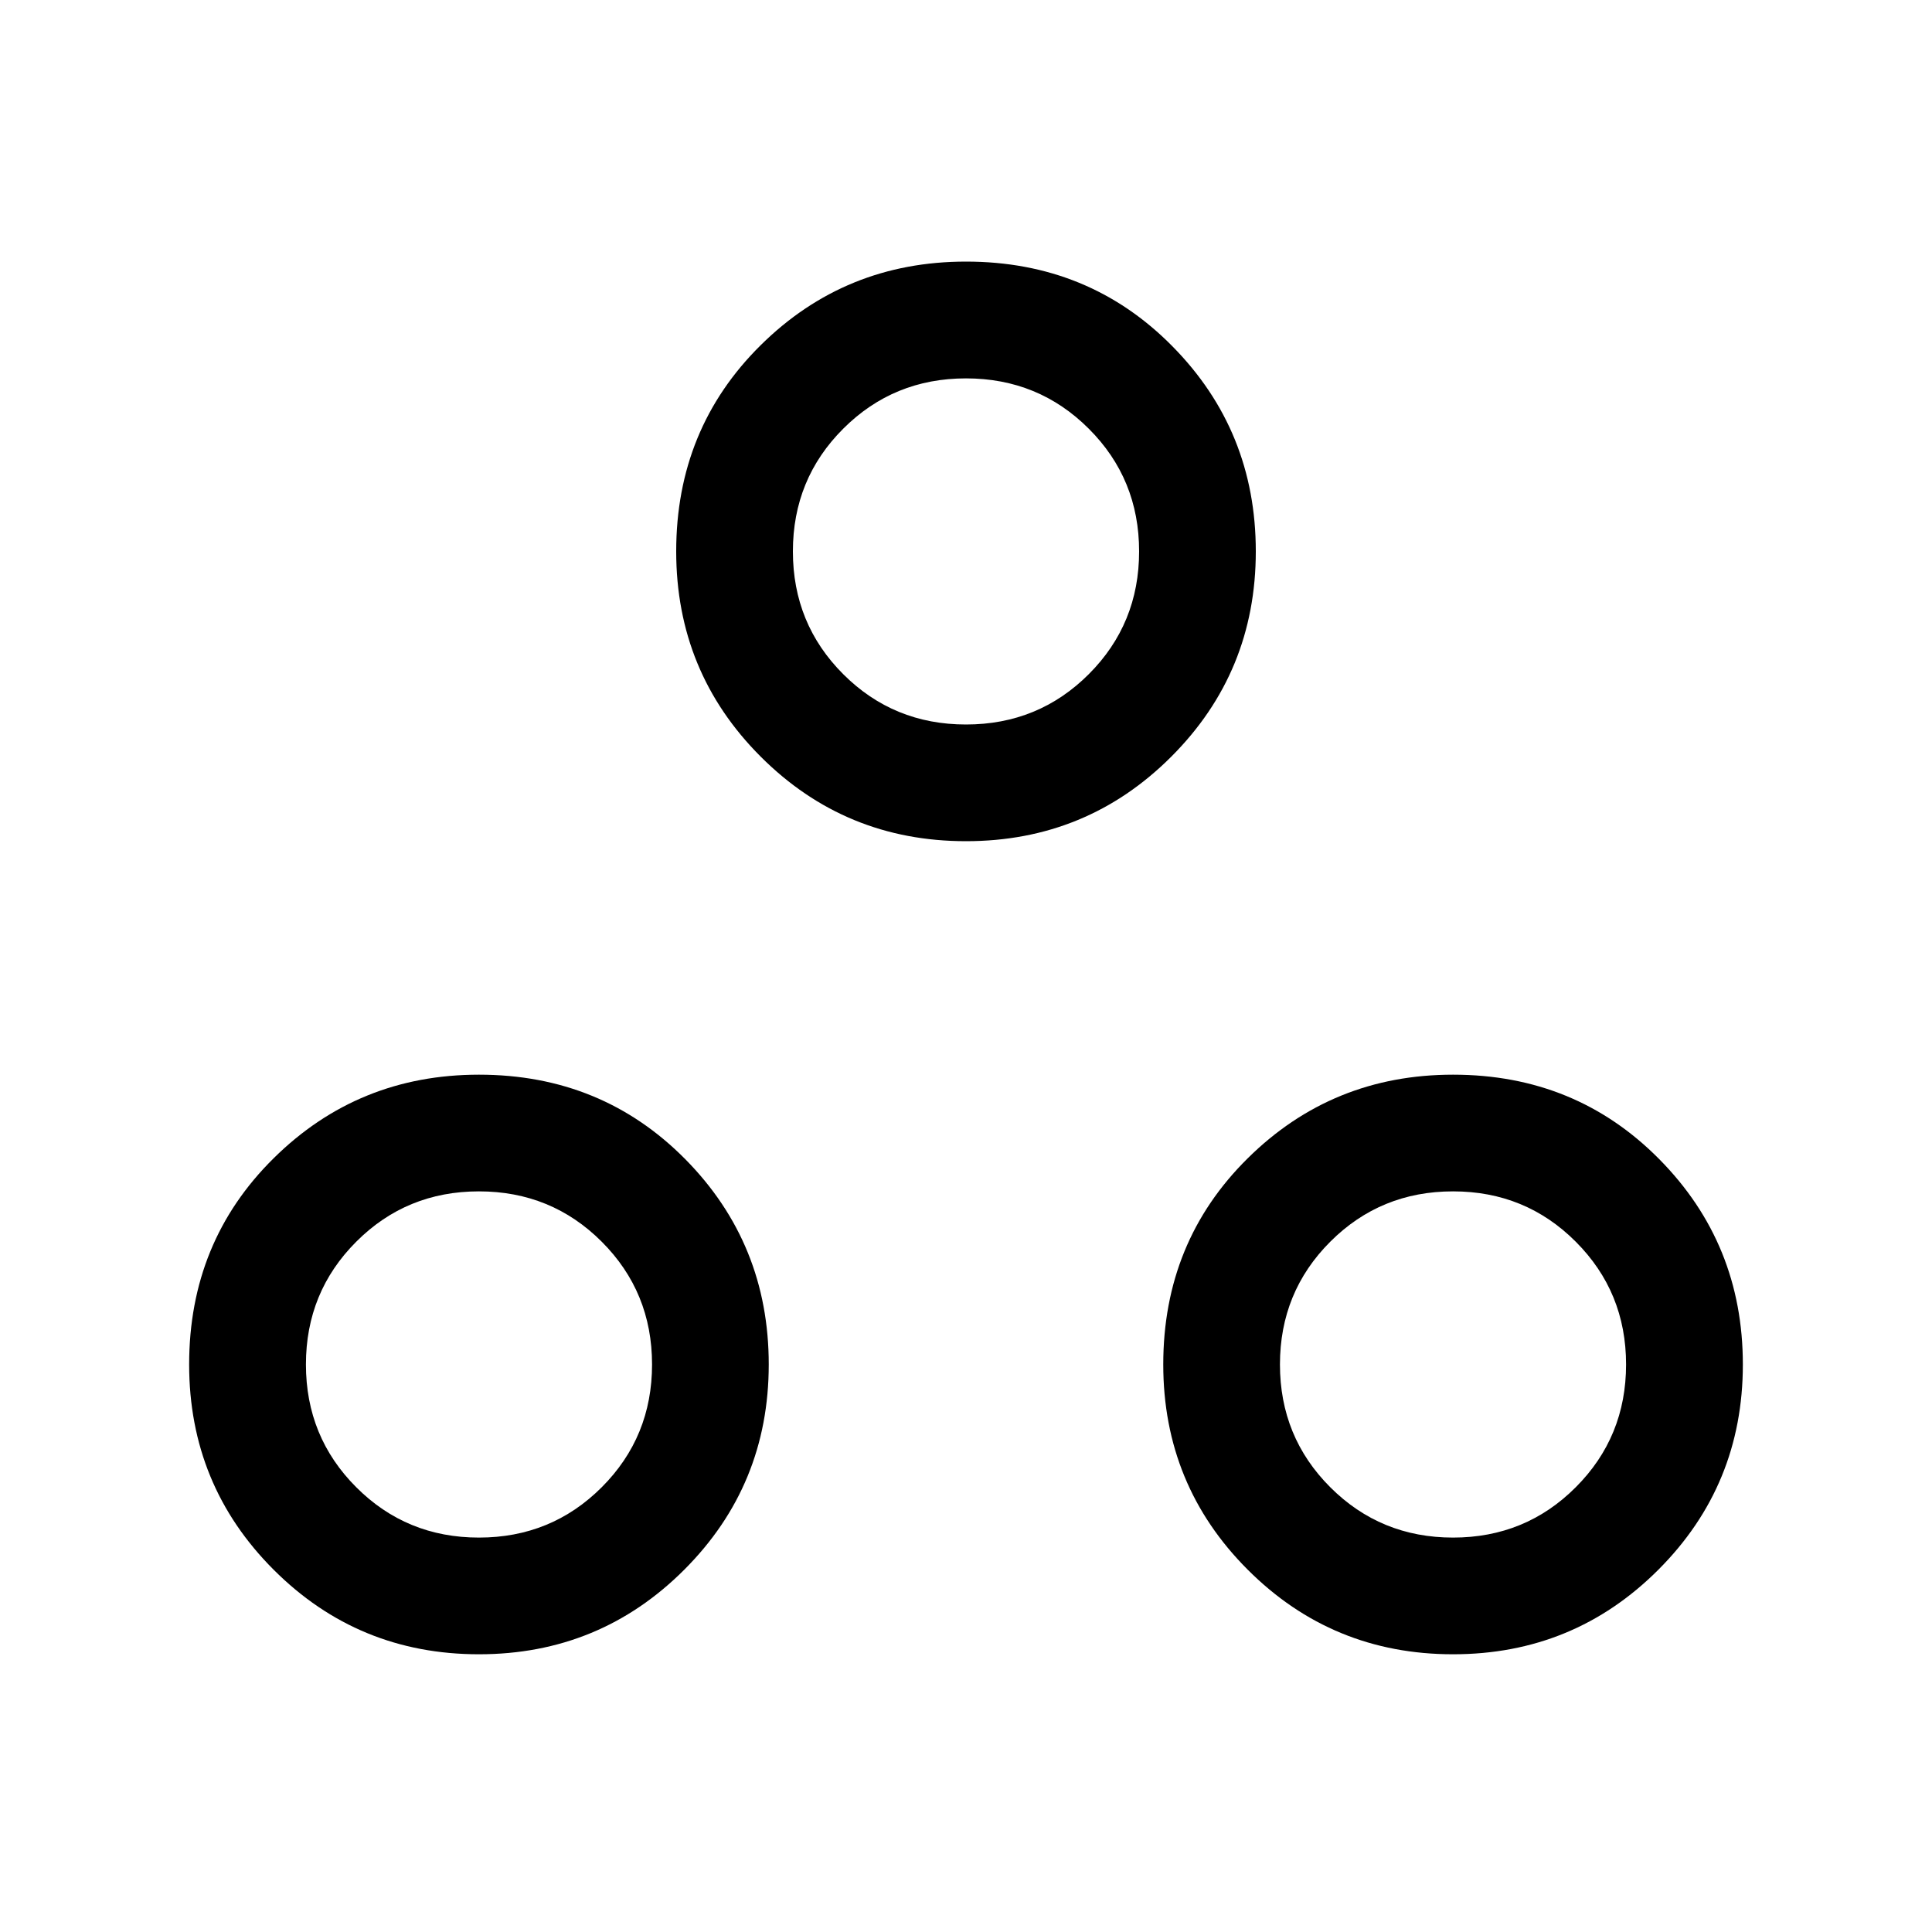 <svg xmlns="http://www.w3.org/2000/svg" height="20" width="20"><path d="M4.958 17.125q-1.25 0-2.125-.875t-.875-2.125q0-1.271.875-2.135.875-.865 2.125-.865 1.271 0 2.136.875.864.875.864 2.125t-.875 2.125q-.875.875-2.125.875ZM10 8.708q-1.25 0-2.125-.875T7 5.708q0-1.27.875-2.135.875-.865 2.125-.865 1.271 0 2.135.875.865.875.865 2.125t-.875 2.125q-.875.875-2.125.875Zm5.042 8.417q-1.25 0-2.125-.875t-.875-2.125q0-1.271.875-2.135.875-.865 2.125-.865 1.27 0 2.135.875.865.875.865 2.125t-.875 2.125q-.875.875-2.125.875ZM10 7.5q.75 0 1.271-.521.521-.521.521-1.271 0-.75-.521-1.27-.521-.521-1.271-.521-.75 0-1.271.521-.521.52-.521 1.27t.521 1.271Q9.25 7.5 10 7.5Zm-5.042 8.417q.75 0 1.271-.521.521-.521.521-1.271 0-.75-.521-1.271-.521-.521-1.271-.521-.75 0-1.27.521-.521.521-.521 1.271 0 .75.521 1.271.52.521 1.27.521Zm10.084 0q.75 0 1.27-.521.521-.521.521-1.271 0-.75-.521-1.271-.52-.521-1.27-.521t-1.271.521q-.521.521-.521 1.271 0 .75.521 1.271.521.521 1.271.521ZM10 5.708Zm-5.042 8.417Zm10.084 0Z"/></svg>